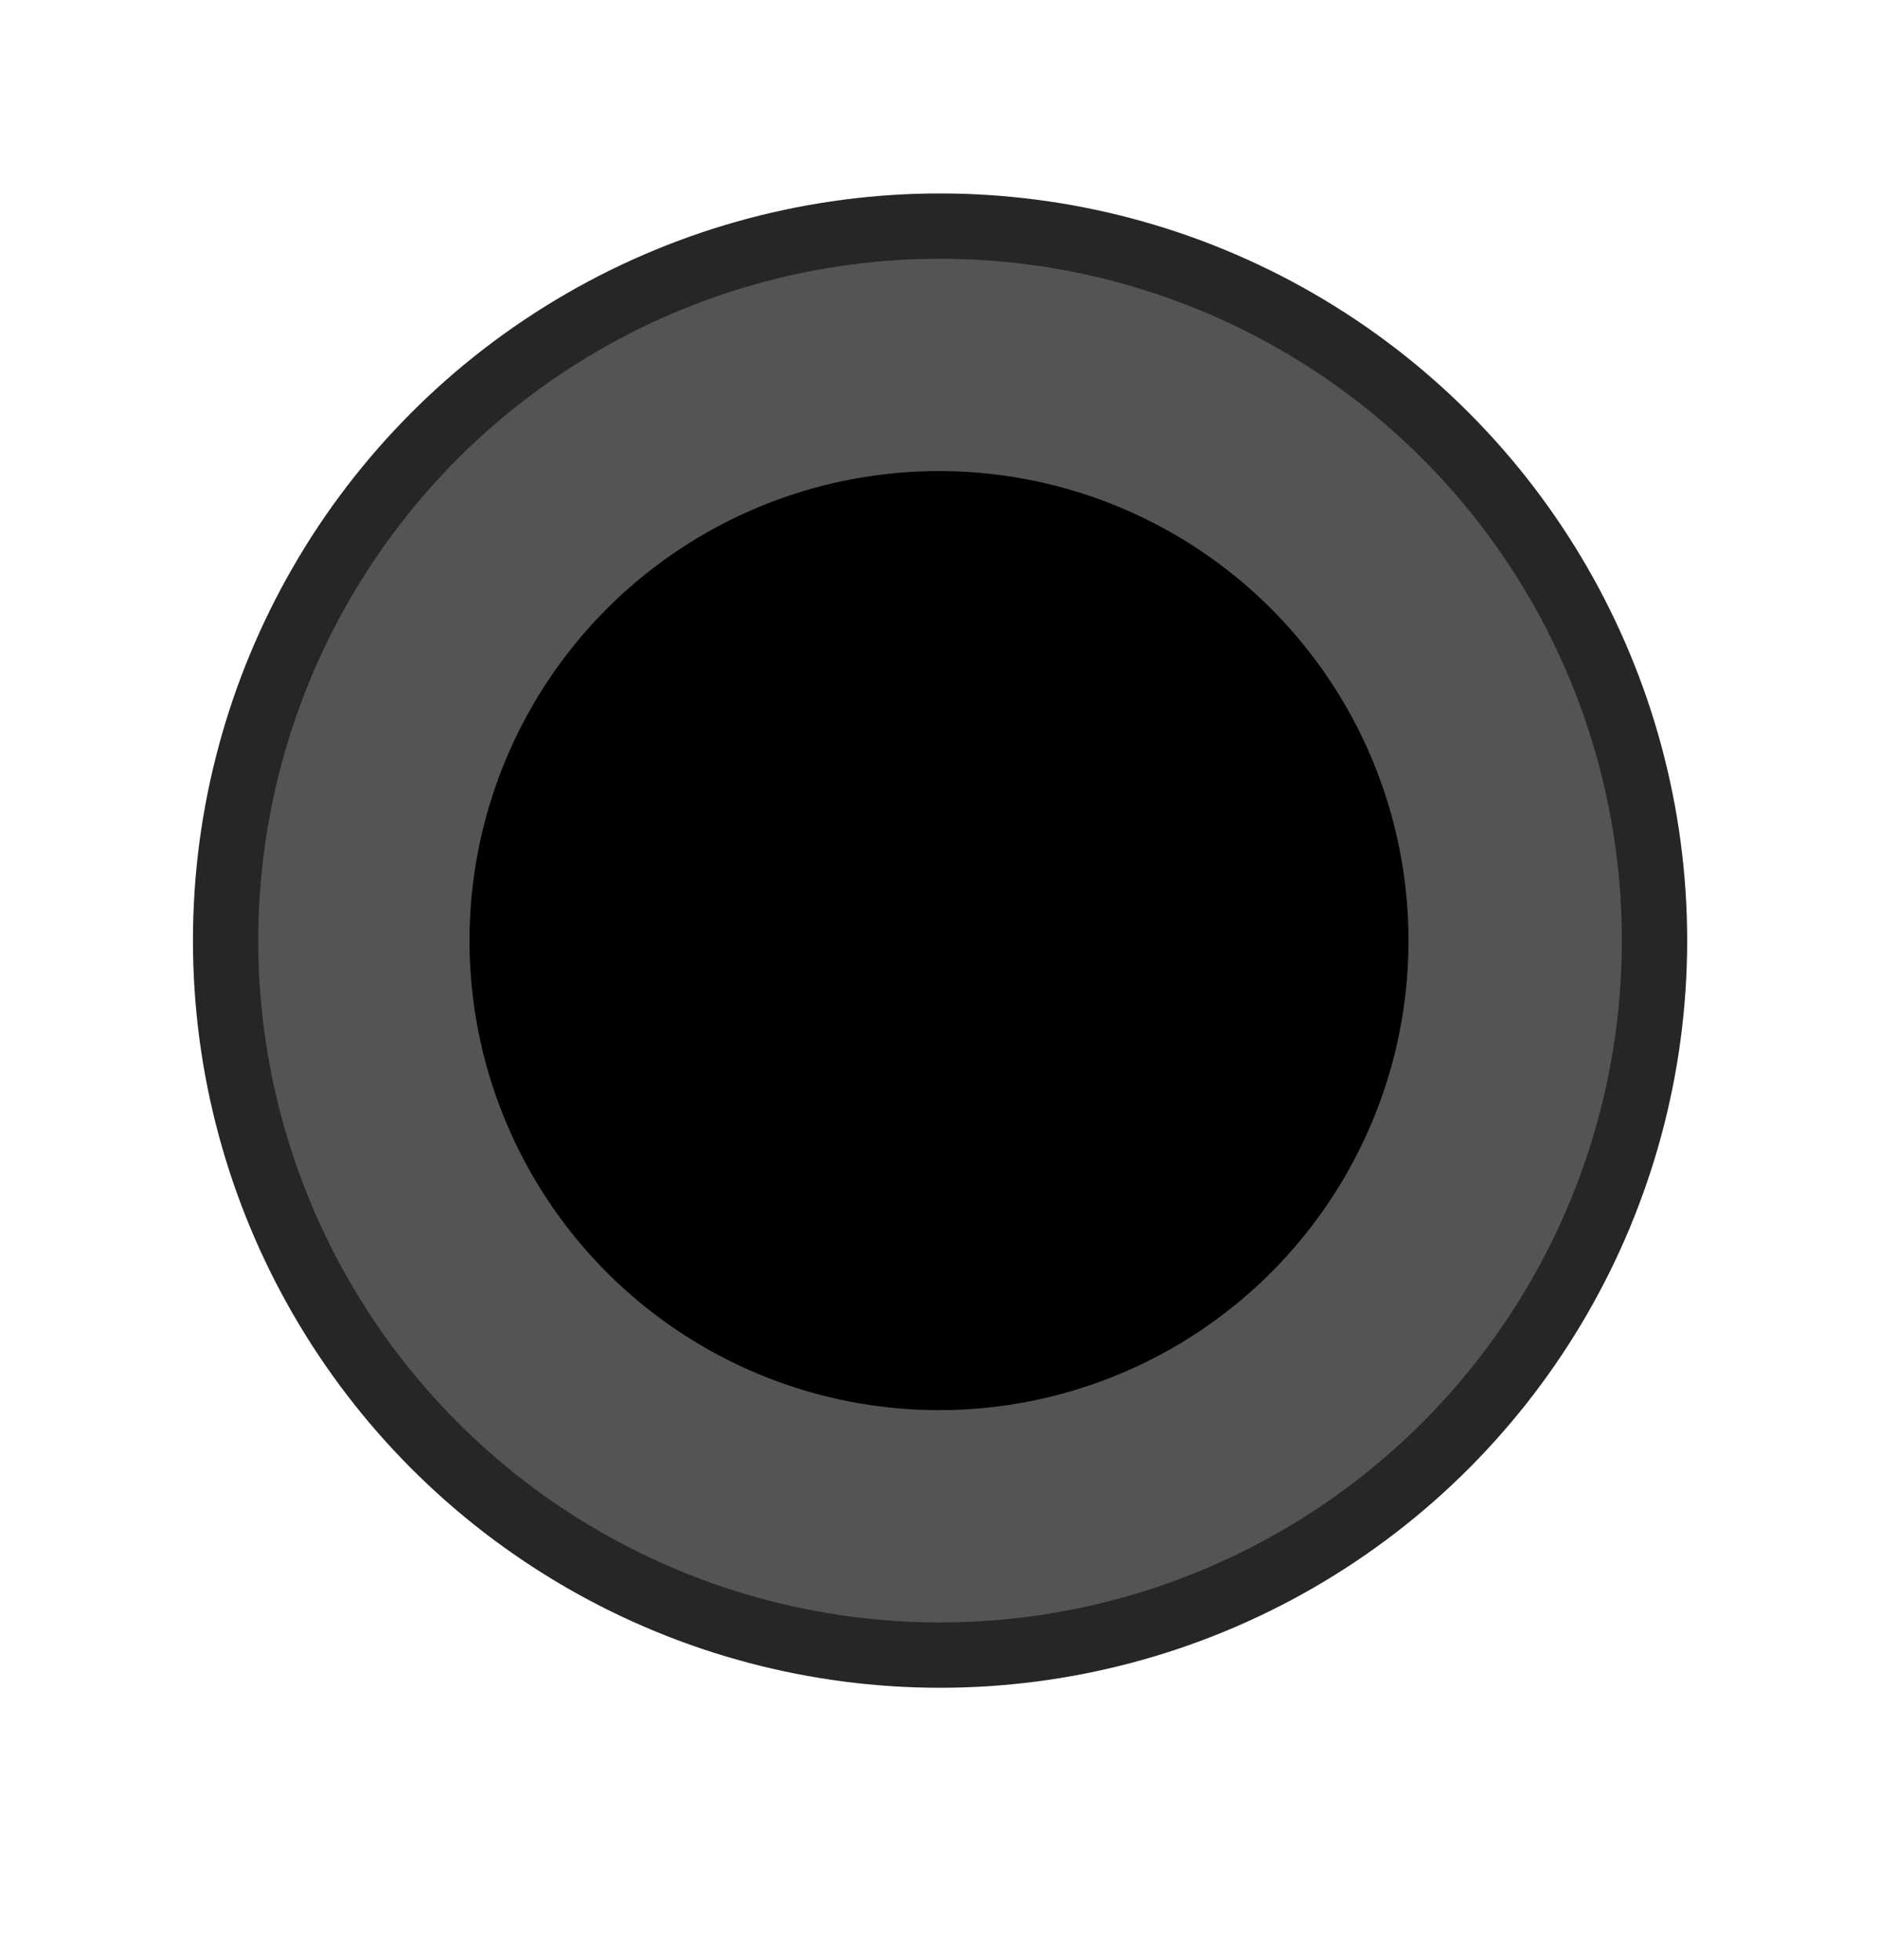 <?xml version="1.0" encoding="UTF-8" standalone="no"?>
<!DOCTYPE svg PUBLIC "-//W3C//DTD SVG 1.1//EN" "http://www.w3.org/Graphics/SVG/1.1/DTD/svg11.dtd">
<svg width="23px" height="24px" version="1.1" xmlns="http://www.w3.org/2000/svg" xmlns:xlink="http://www.w3.org/1999/xlink" xml:space="preserve" xmlns:serif="http://www.serif.com/" style="fill-rule:evenodd;clip-rule:evenodd;">
    <g id="Port">
        <rect id="_-Rectangle-" serif:id="(Rectangle)" x="0" y="0" width="23" height="23.037" style="fill:none;"/>
        <circle id="ring" cx="11.513" cy="11.519" r="8.75" style="fill:#545454;stroke:#262626;stroke-width:0.8px;"/>
        <circle id="hole" cx="11.5" cy="11.519" r="5.75"/>
    </g>
</svg>
